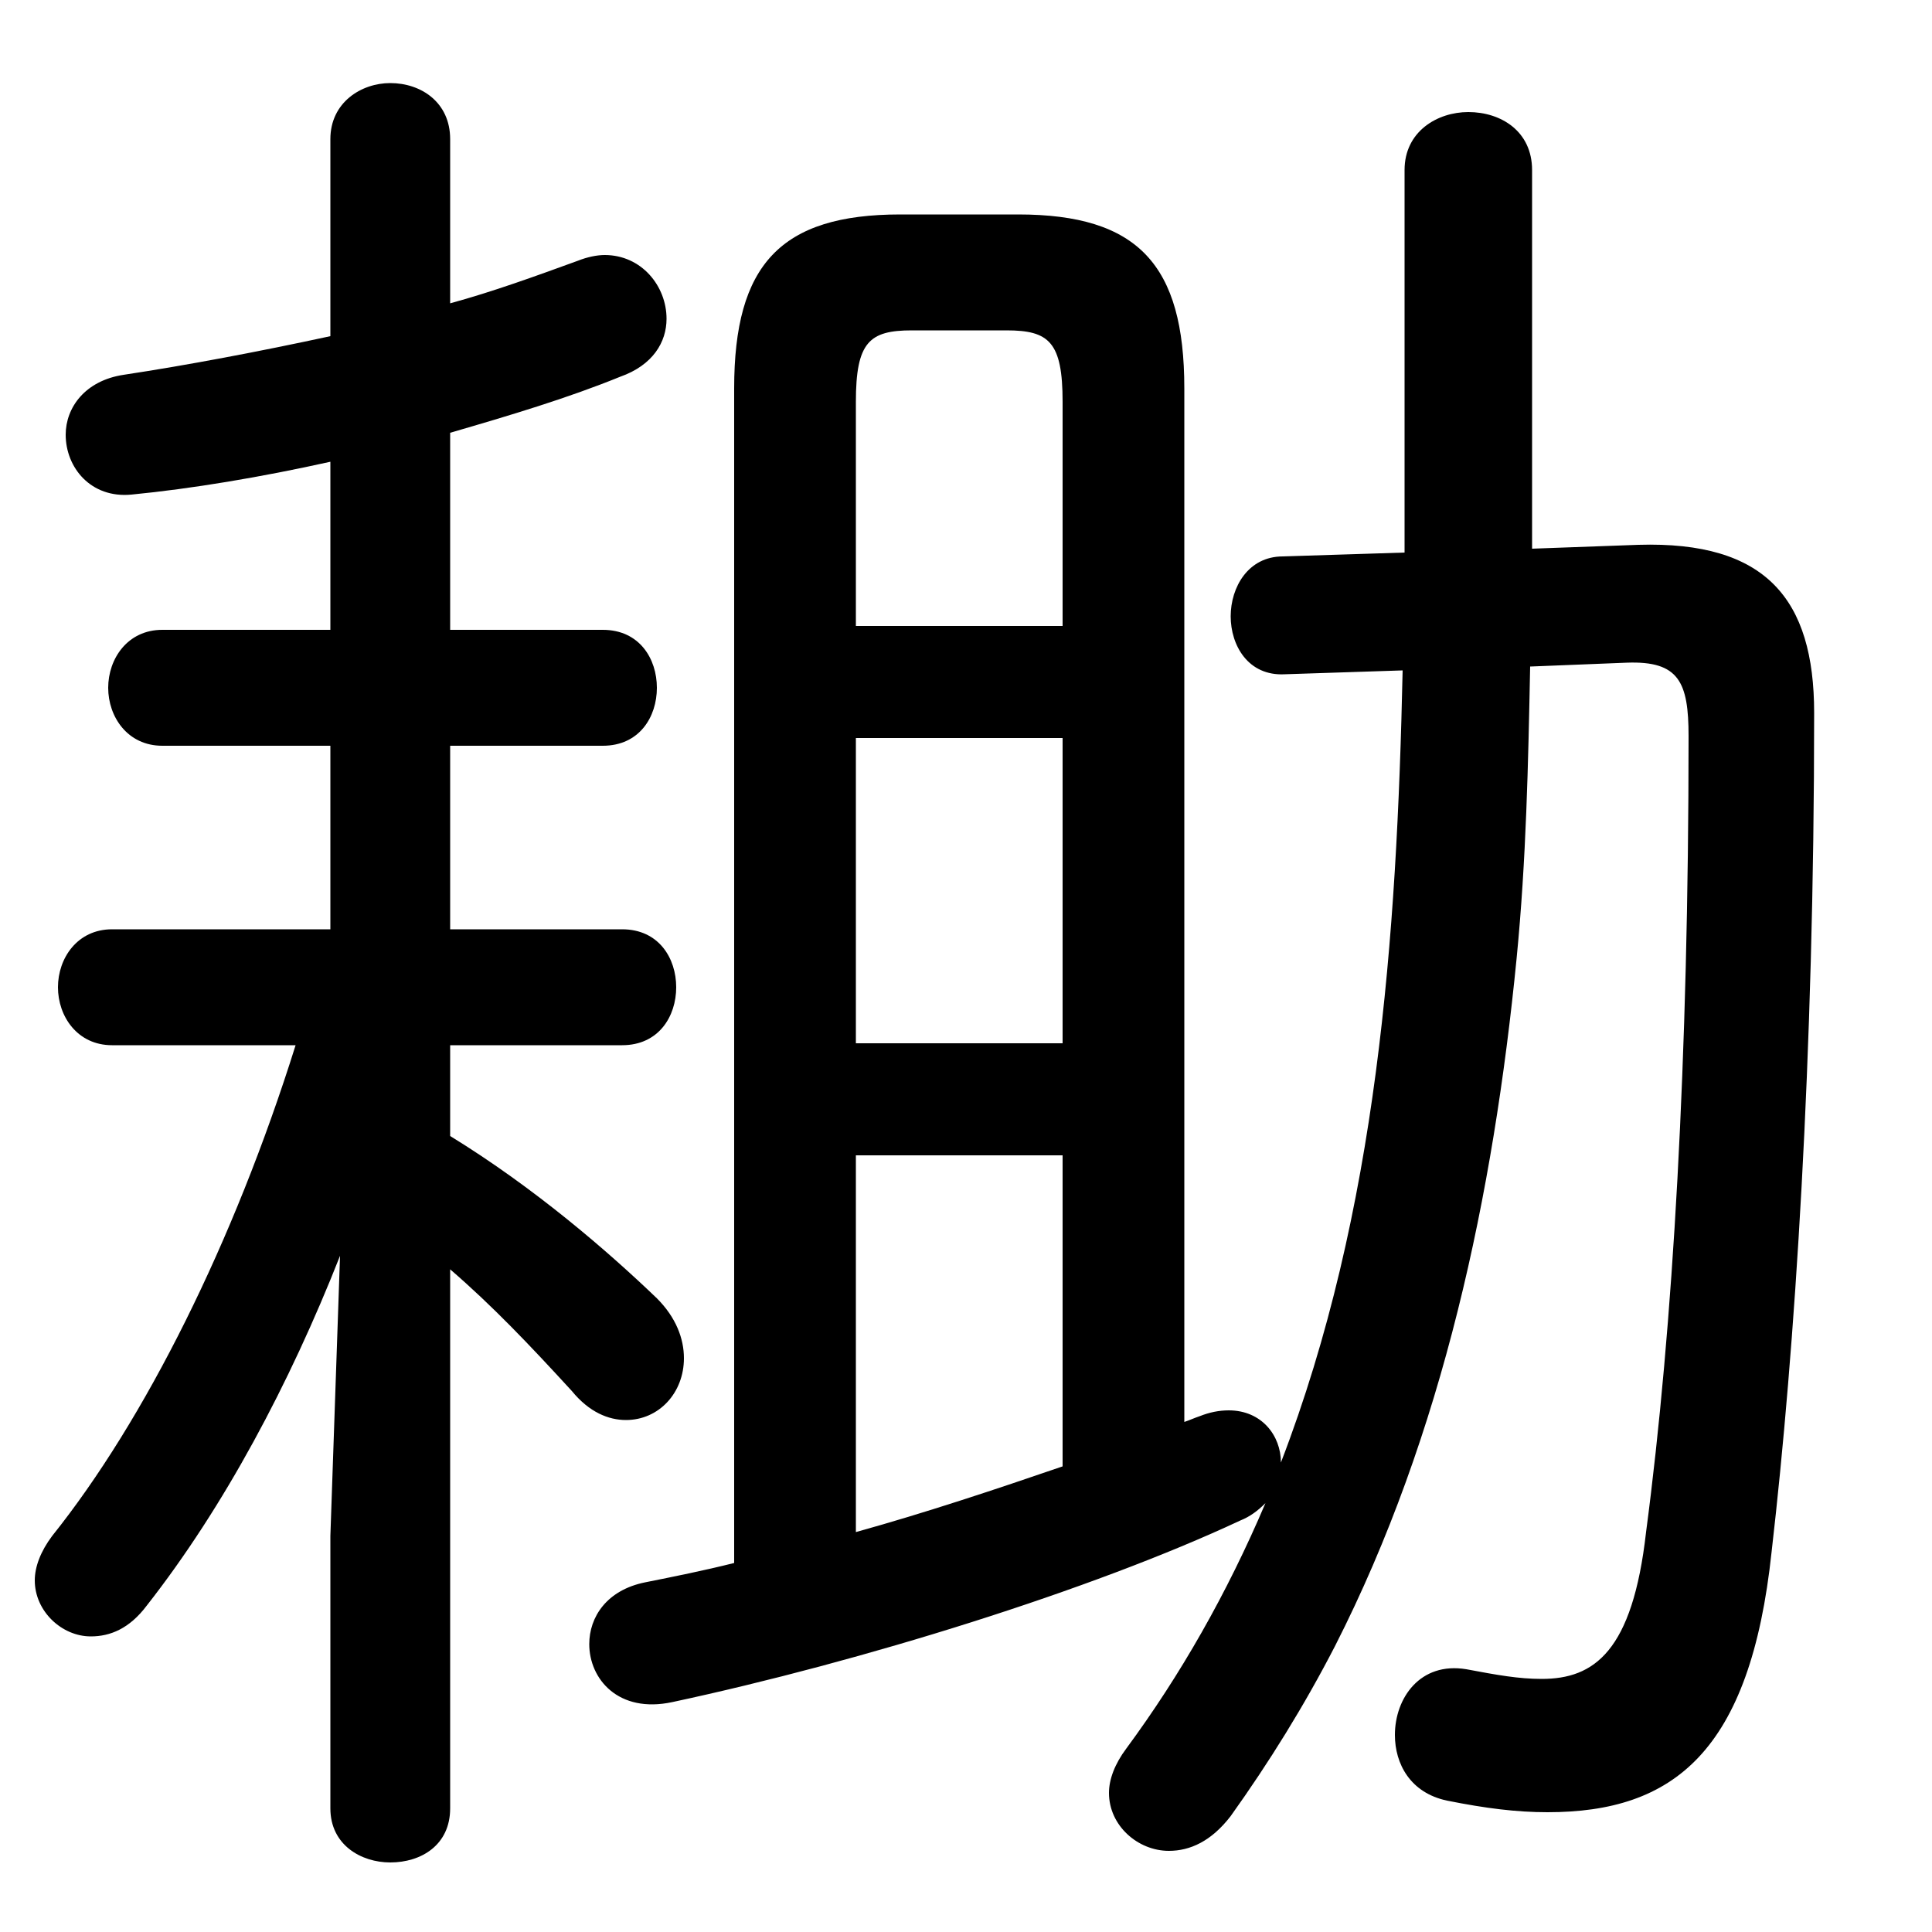 <svg xmlns="http://www.w3.org/2000/svg" viewBox="0 -44.0 50.0 50.0">
    <rect x="0" y="-44.0" width="50.0" height="50.0" fill="#808080" stroke="none"/>
    <g transform="scale(1, -1)">
        <!-- ボディの枠 -->
        <rect x="0" y="-6.0" width="50.0" height="50.0"
            stroke="white" fill="white"/>
        <!-- グリフ座標系の原点 -->
        <circle cx="0" cy="0" r="5" fill="white"/>
        <!-- グリフのアウトライン -->
        <g style="fill:black;stroke:#000000;stroke-width:0;stroke-linecap:round;stroke-linejoin:round;">
        <path d="M 30.65 33.95 C 30.65 37.15 29.45 38.45 26.35 38.45 L 23.3 38.45 C 20.2 38.45 19.0 37.15 19.0 33.95 L 19.0 3.55 C 18.2 3.35 17.45 3.2 16.7 3.05 C 15.7 2.85 15.25 2.15 15.25 1.45 C 15.25 0.55 16.0 -0.35 17.4 -0.05 C 22.3 1.0 28.25 2.85 32.1 4.65 C 32.35 4.75 32.55 4.9 32.75 5.1 C 31.75 2.75 30.55 0.65 29.15 -1.25 C 28.85 -1.65 28.7 -2.05 28.7 -2.4 C 28.7 -3.25 29.45 -3.9 30.25 -3.9 C 30.8 -3.9 31.35 -3.65 31.85 -3.0 C 32.85 -1.6 33.75 -0.15 34.55 1.4 C 37.35 6.9 38.65 13.1 39.25 19.2 C 39.5 21.75 39.55 24.25 39.6 26.75 L 42.1 26.85 C 43.45 26.9 43.7 26.35 43.7 24.95 C 43.7 16.6 43.3 9.65 42.6 4.35 C 42.25 1.25 41.25 0.55 39.9 0.55 C 39.3 0.55 38.75 0.65 37.95 0.8 C 36.75 1.0 36.1 0.05 36.1 -0.9 C 36.1 -1.65 36.5 -2.4 37.45 -2.6 C 38.45 -2.8 39.25 -2.9 40.05 -2.9 C 43.3 -2.9 45.3 -1.35 45.85 3.85 C 46.45 9.05 46.95 16.6 46.95 25.55 C 46.95 28.5 45.7 30.0 42.4 29.9 L 39.65 29.8 L 39.65 39.6 C 39.65 40.6 38.85 41.1 38.0 41.1 C 37.2 41.1 36.35 40.6 36.35 39.6 L 36.35 29.7 L 33.2 29.6 C 32.3 29.6 31.85 28.8 31.85 28.05 C 31.85 27.3 32.3 26.5 33.25 26.55 L 36.3 26.65 C 36.15 19.75 35.65 12.65 33.15 6.15 C 33.15 6.85 32.65 7.5 31.8 7.5 C 31.55 7.5 31.3 7.45 31.05 7.35 C 30.9 7.3 30.8 7.25 30.65 7.2 Z M 22.15 14.1 L 27.5 14.1 L 27.5 6.05 C 25.75 5.45 23.95 4.85 22.15 4.35 Z M 22.15 17.0 L 22.15 24.9 L 27.5 24.9 L 27.5 17.0 Z M 22.15 27.8 L 22.15 33.6 C 22.15 35.15 22.5 35.45 23.6 35.45 L 26.05 35.45 C 27.15 35.45 27.5 35.15 27.5 33.6 L 27.5 27.8 Z M 7.65 16.95 C 6.05 11.85 3.75 7.25 1.35 4.25 C 1.05 3.85 0.9 3.45 0.9 3.1 C 0.9 2.3 1.6 1.65 2.35 1.65 C 2.85 1.65 3.35 1.85 3.8 2.45 C 5.8 5.0 7.5 8.2 8.8 11.5 L 8.55 4.25 L 8.55 -2.8 C 8.55 -3.75 9.35 -4.2 10.1 -4.2 C 10.9 -4.2 11.65 -3.75 11.65 -2.8 L 11.65 11.15 C 12.75 10.2 13.7 9.2 14.8 8.0 C 15.25 7.45 15.75 7.25 16.2 7.25 C 17.05 7.25 17.7 7.95 17.7 8.85 C 17.7 9.35 17.5 9.9 17.0 10.4 C 15.75 11.6 13.85 13.25 11.65 14.6 L 11.65 16.95 L 16.1 16.95 C 17.05 16.95 17.5 17.7 17.5 18.45 C 17.5 19.2 17.05 19.95 16.1 19.95 L 11.65 19.95 L 11.65 24.7 L 15.6 24.7 C 16.55 24.7 17.0 25.45 17.0 26.2 C 17.0 26.95 16.55 27.7 15.6 27.7 L 11.65 27.7 L 11.65 32.8 C 13.2 33.25 14.7 33.7 16.05 34.25 C 16.9 34.55 17.25 35.15 17.25 35.75 C 17.25 36.6 16.6 37.4 15.65 37.4 C 15.45 37.4 15.2 37.35 14.95 37.25 C 13.85 36.85 12.75 36.45 11.65 36.15 L 11.65 40.4 C 11.65 41.35 10.9 41.85 10.1 41.85 C 9.35 41.85 8.55 41.35 8.55 40.4 L 8.55 35.3 C 6.7 34.9 4.85 34.55 3.2 34.3 C 2.2 34.15 1.7 33.45 1.7 32.75 C 1.7 31.9 2.35 31.1 3.4 31.2 C 4.95 31.35 6.75 31.65 8.55 32.05 L 8.55 27.7 L 4.2 27.7 C 3.3 27.7 2.8 26.95 2.8 26.2 C 2.8 25.45 3.3 24.7 4.2 24.7 L 8.55 24.7 L 8.55 19.95 L 2.9 19.95 C 2.0 19.95 1.5 19.2 1.5 18.45 C 1.5 17.7 2.0 16.95 2.9 16.95 Z"/>
    </g>
    </g>
</svg>
